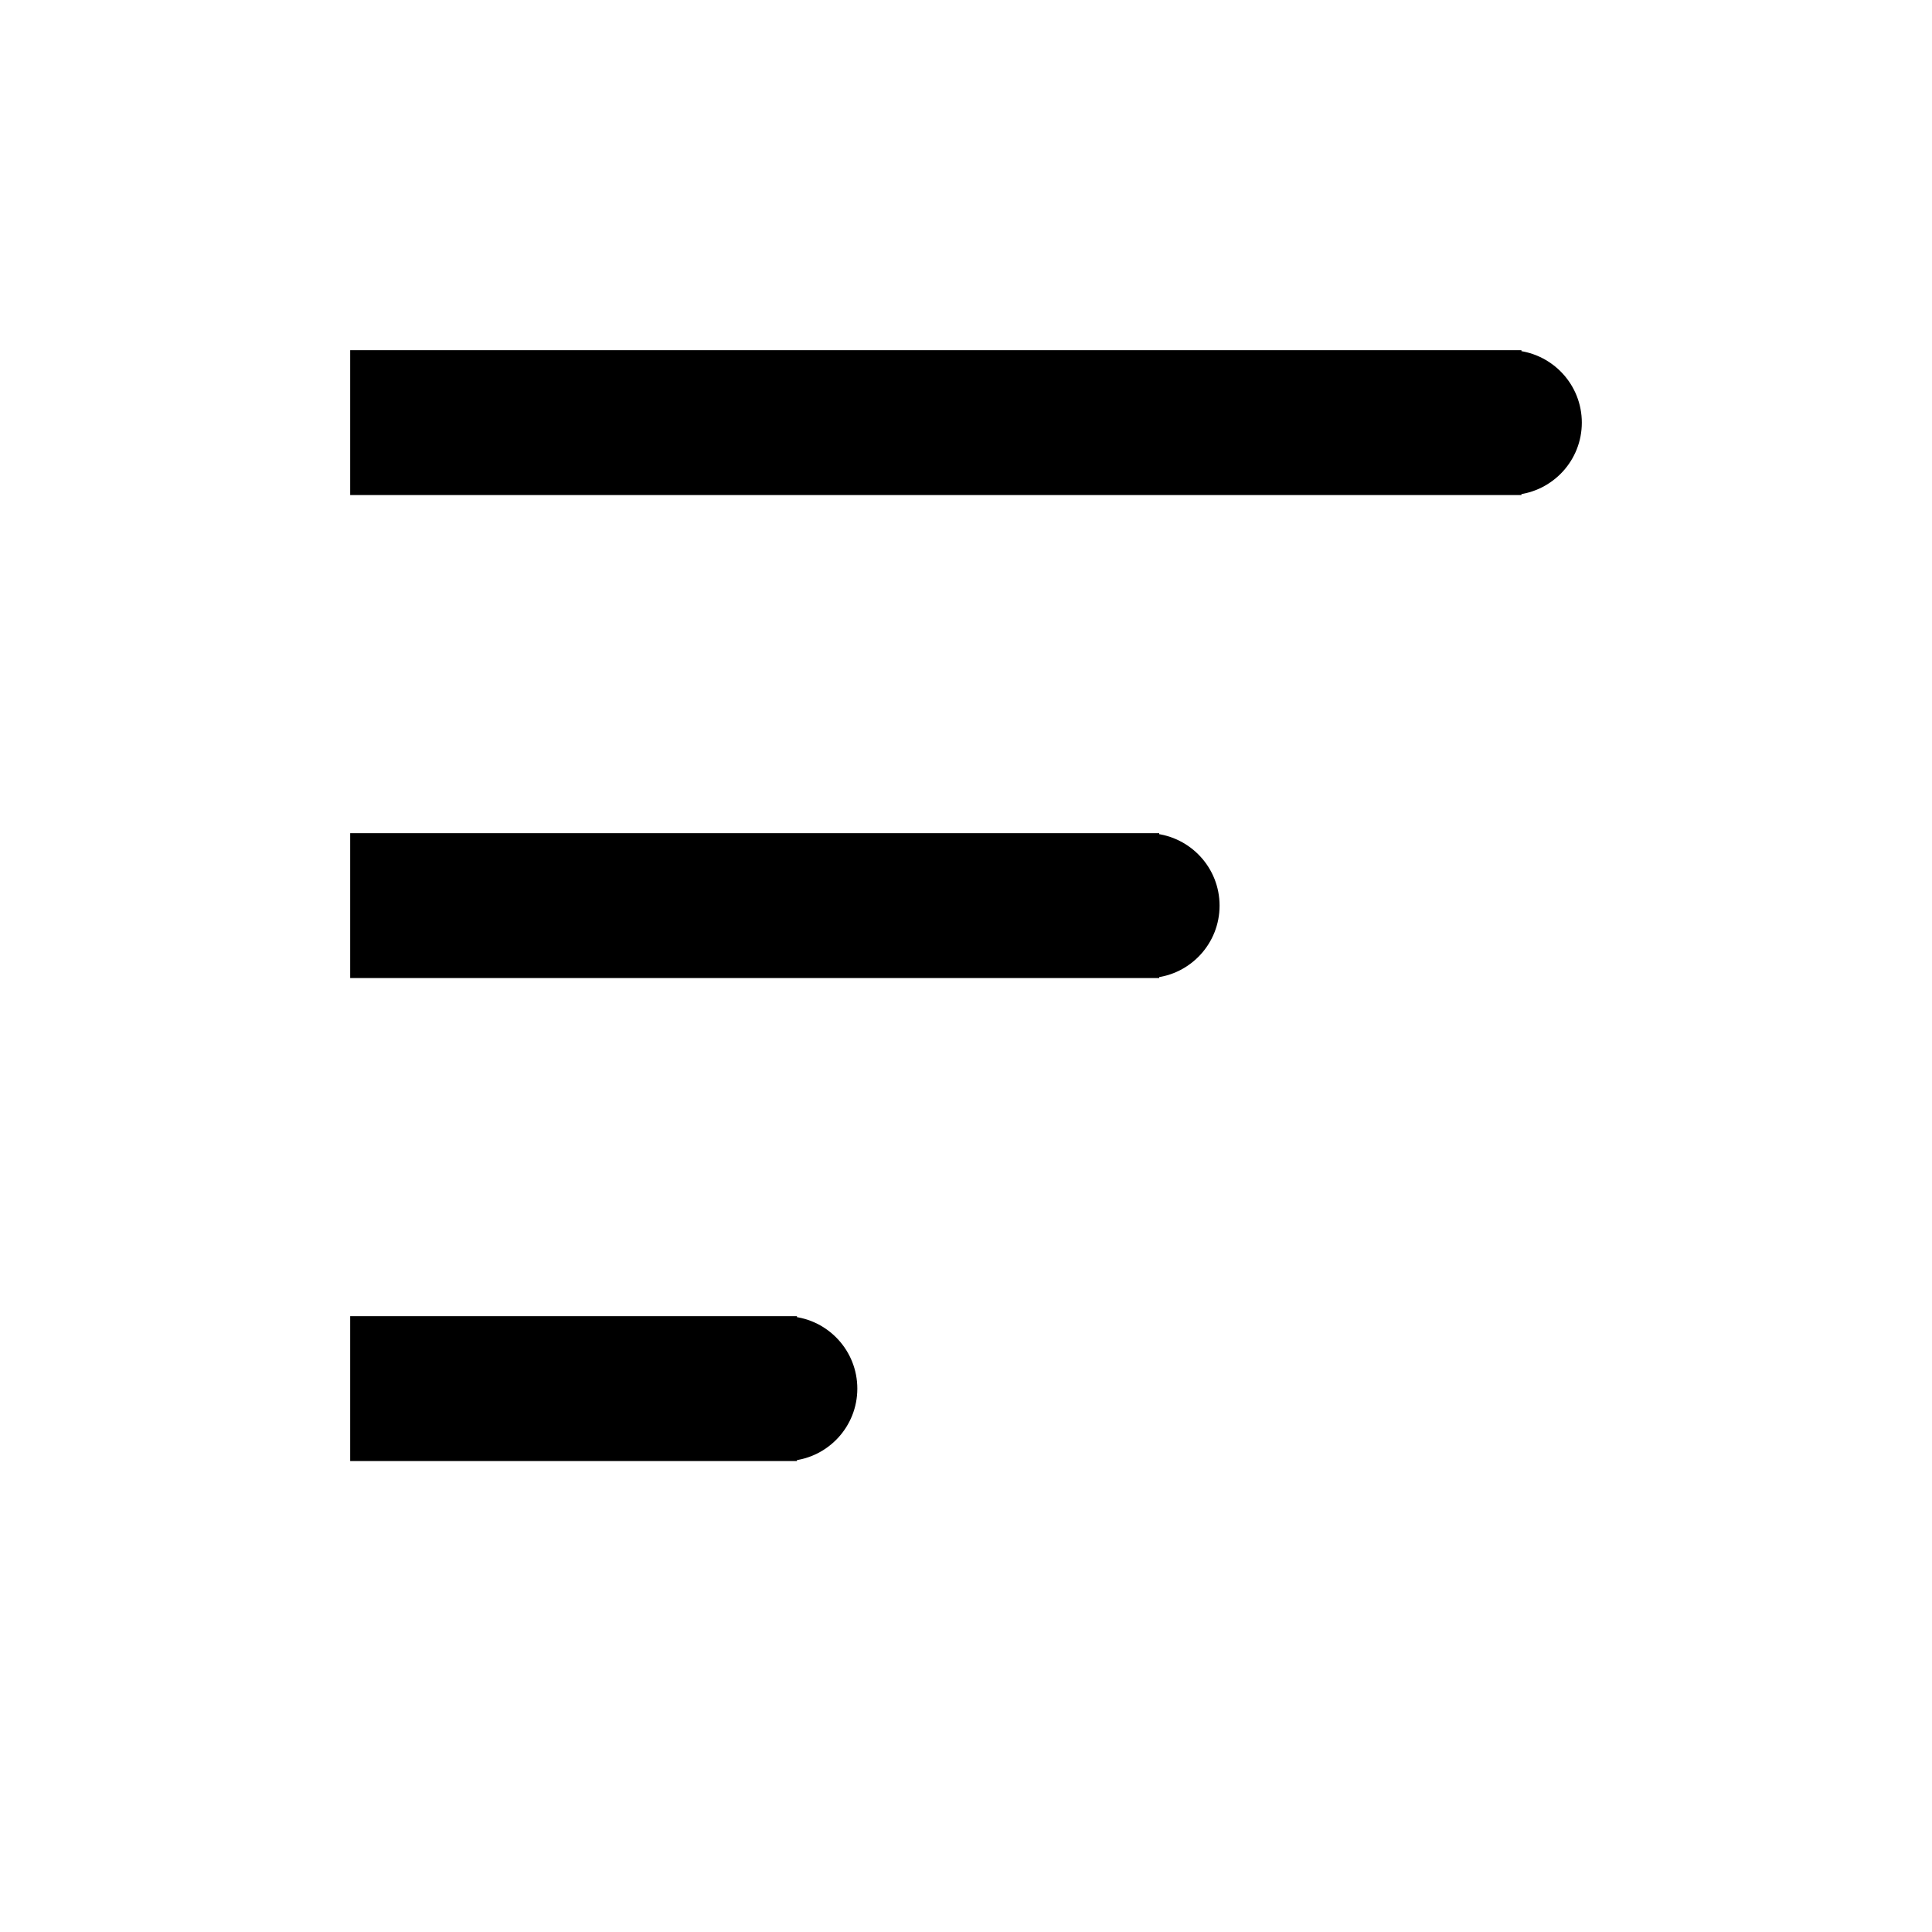 <svg width="16" height="16" viewBox="0 0 16 16" fill="none" xmlns="http://www.w3.org/2000/svg">
<path d="M3 2.95H2.95V3V4V4.05H3H3.45H3.5H3.55H12.45H12.5H12.55V4.048C12.83 4.022 13.05 3.787 13.05 3.5C13.05 3.213 12.83 2.978 12.55 2.952V2.95H12.5H12.45H3.55H3.5H3.45H3ZM3 6.95H2.95V7V8V8.05H3H3.45H3.5H3.55H9.45H9.5H9.55V8.048C9.83 8.023 10.05 7.787 10.05 7.5C10.05 7.213 9.83 6.978 9.55 6.952V6.95H9.5H9.45H3.55H3.5H3.45H3ZM3 10.95H2.95V11V12V12.05H3H3.45H3.5H3.55H6.45H6.5H6.55V12.048C6.83 12.023 7.05 11.787 7.05 11.5C7.05 11.213 6.83 10.977 6.55 10.952V10.95H6.5H6.45H3.55H3.5H3.45H3Z" fill="black" stroke="black" stroke-width="0.1"/>
</svg>
